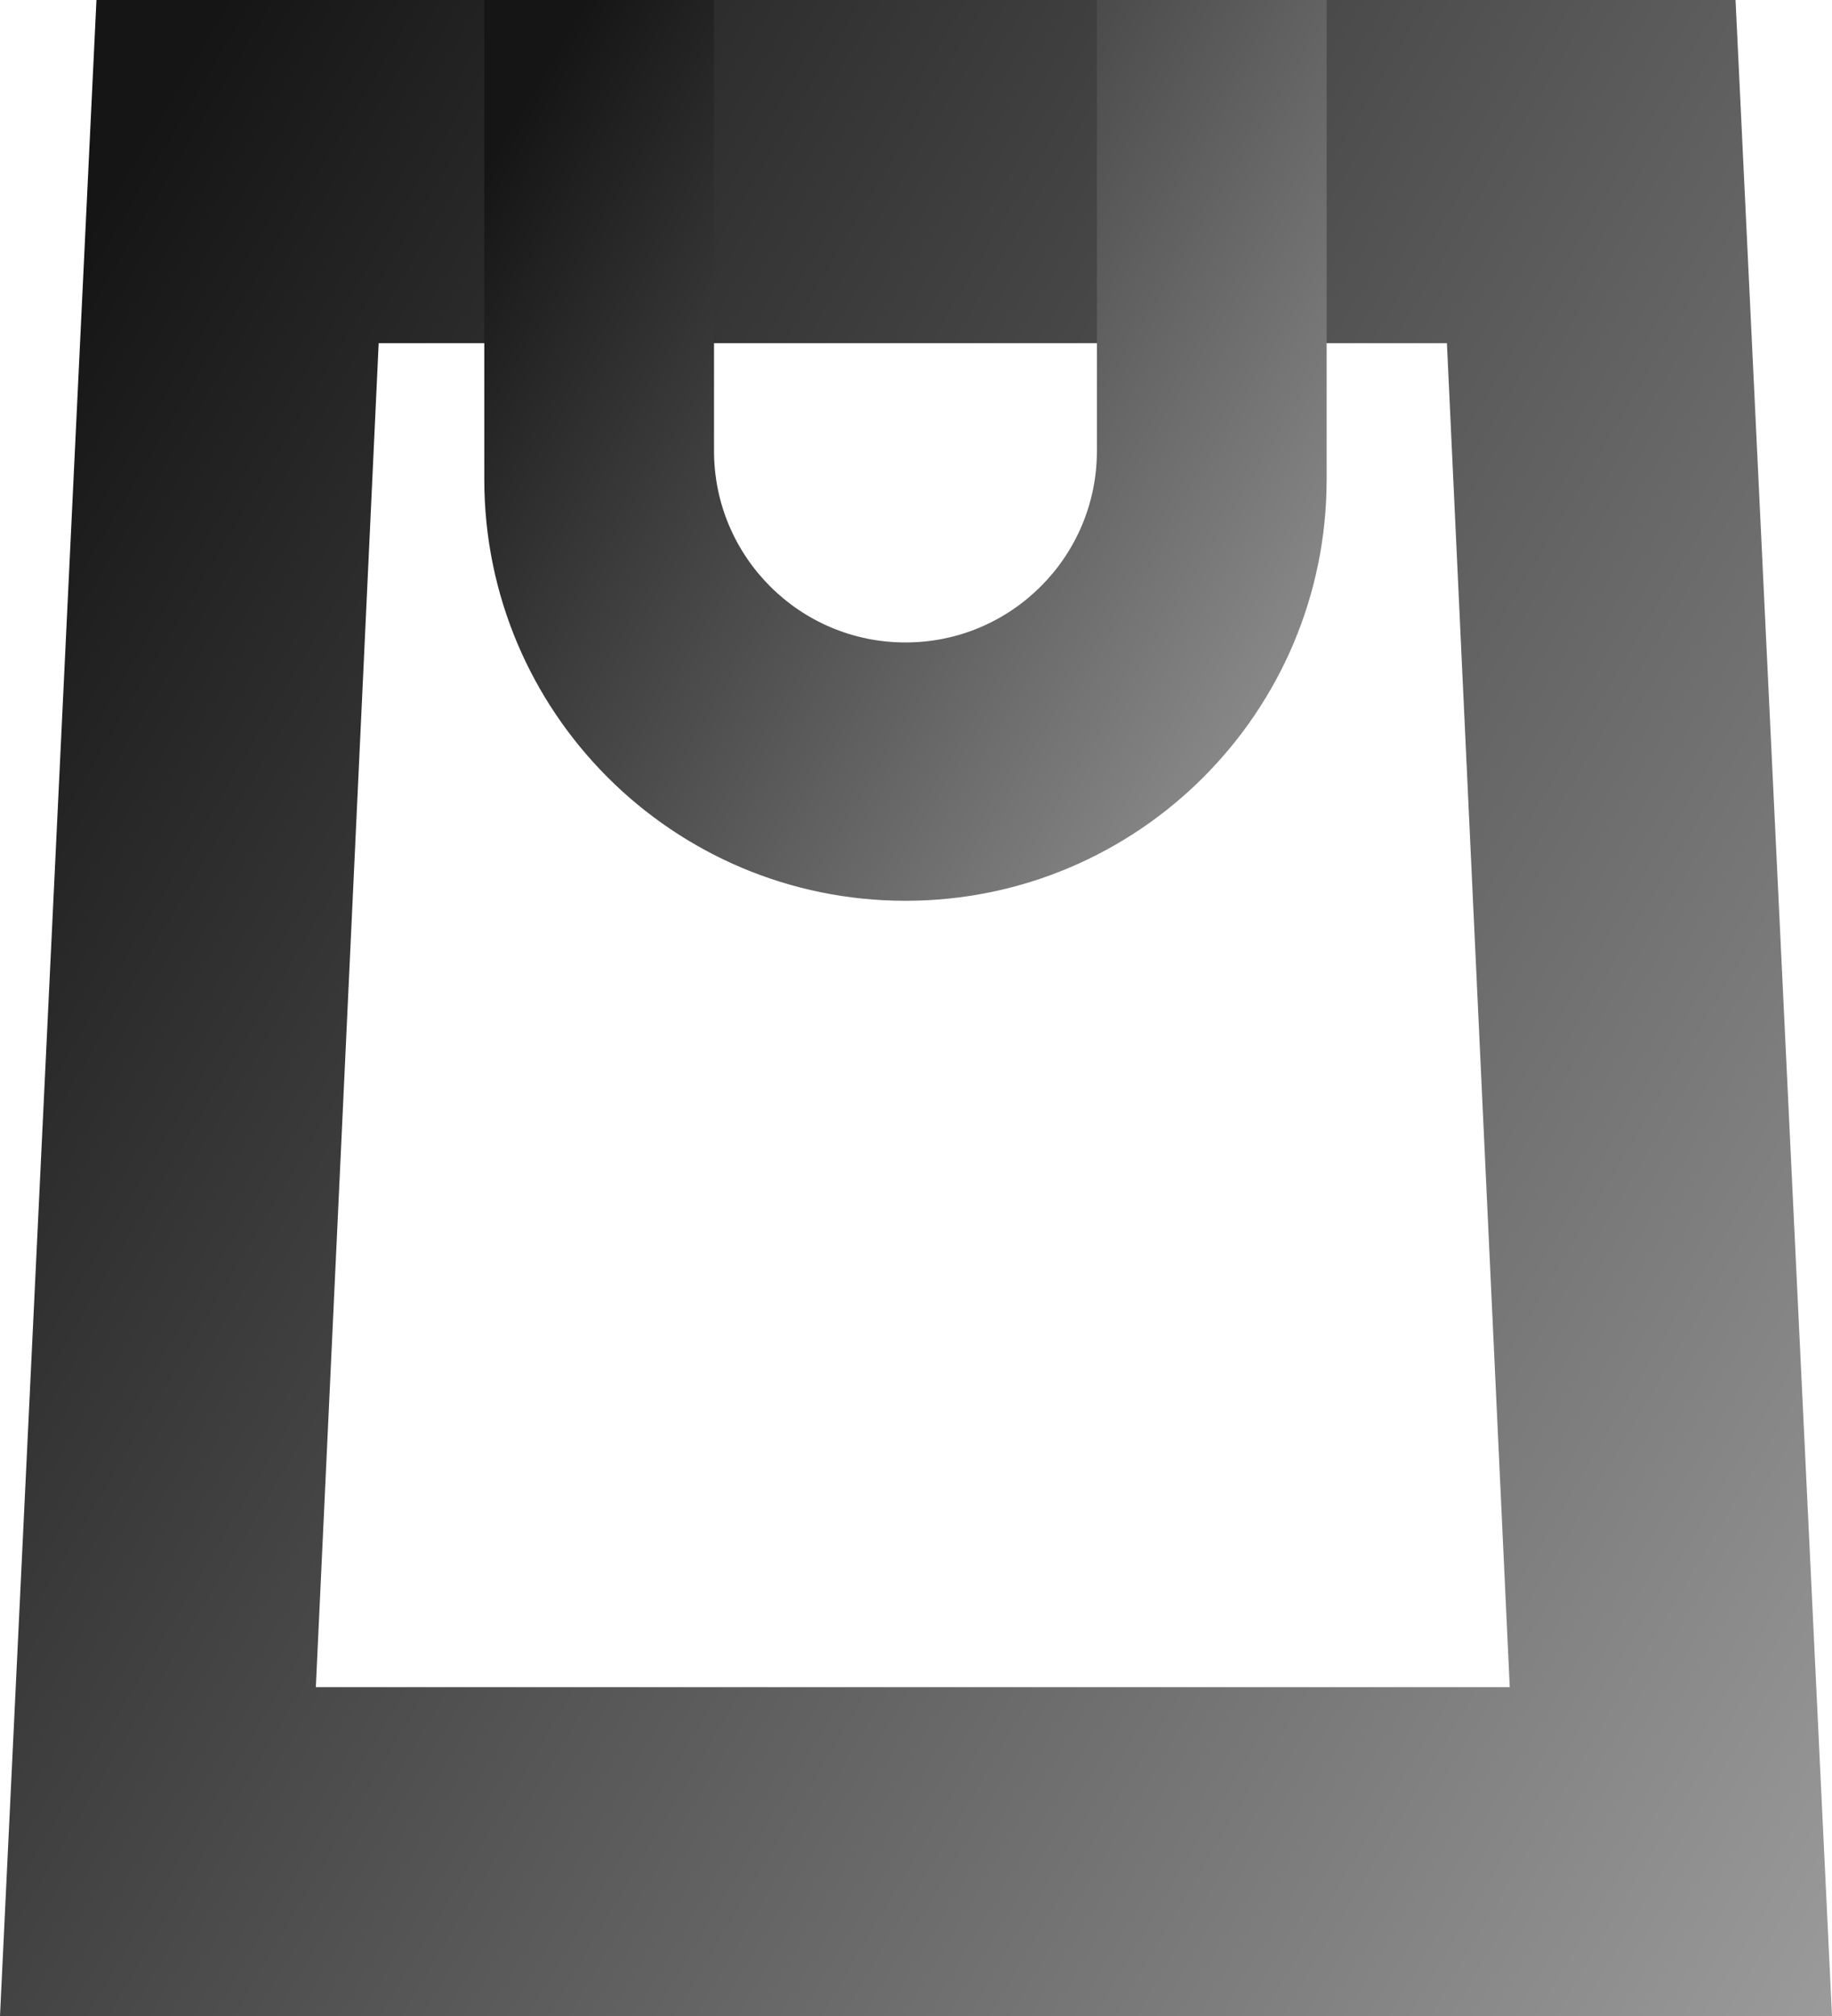 <?xml version="1.0" encoding="UTF-8"?>
<svg width="20px" height="22px" viewBox="0 0 20 22" version="1.1" xmlns="http://www.w3.org/2000/svg" xmlns:xlink="http://www.w3.org/1999/xlink">
    <!-- Generator: Sketch 52.4 (67378) - http://www.bohemiancoding.com/sketch -->
    <title>nav-shop1</title>
    <desc>Created with Sketch.</desc>
    <defs>
        <linearGradient x1="-7.687%" y1="30.904%" x2="112.206%" y2="107.871%" id="linearGradient-1">
            <stop stop-color="#151515" offset="0%"></stop>
            <stop stop-color="#AAAAAA" offset="100%"></stop>
        </linearGradient>
    </defs>
    <g id="Page-1" stroke="none" stroke-width="1" fill="none" fill-rule="evenodd">
        <g id="nav-shop1" fill="url(#linearGradient-1)">
            <path d="M1.053,0 L18.947,0 L20,22 L-5.55111512e-16,22 L1.053,0 Z M4.134,3.745 L3.448,18.411 L16.482,18.411 L15.796,3.745 L4.134,3.745 Z" id="Combined-Shape"></path>
            <path d="M7.795,0 L7.795,4.921 C7.795,6.075 8.731,7.011 9.885,7.011 C11.039,7.011 11.975,6.075 11.975,4.921 L11.975,0 L14.483,0 L14.483,5.232 C14.483,7.771 12.424,9.83 9.885,9.83 C7.346,9.83 5.287,7.771 5.287,5.232 L5.287,0 L7.795,0 Z" id="Combined-Shape" style="mix-blend-mode: multiply;"></path>
        </g>
    </g>
</svg>